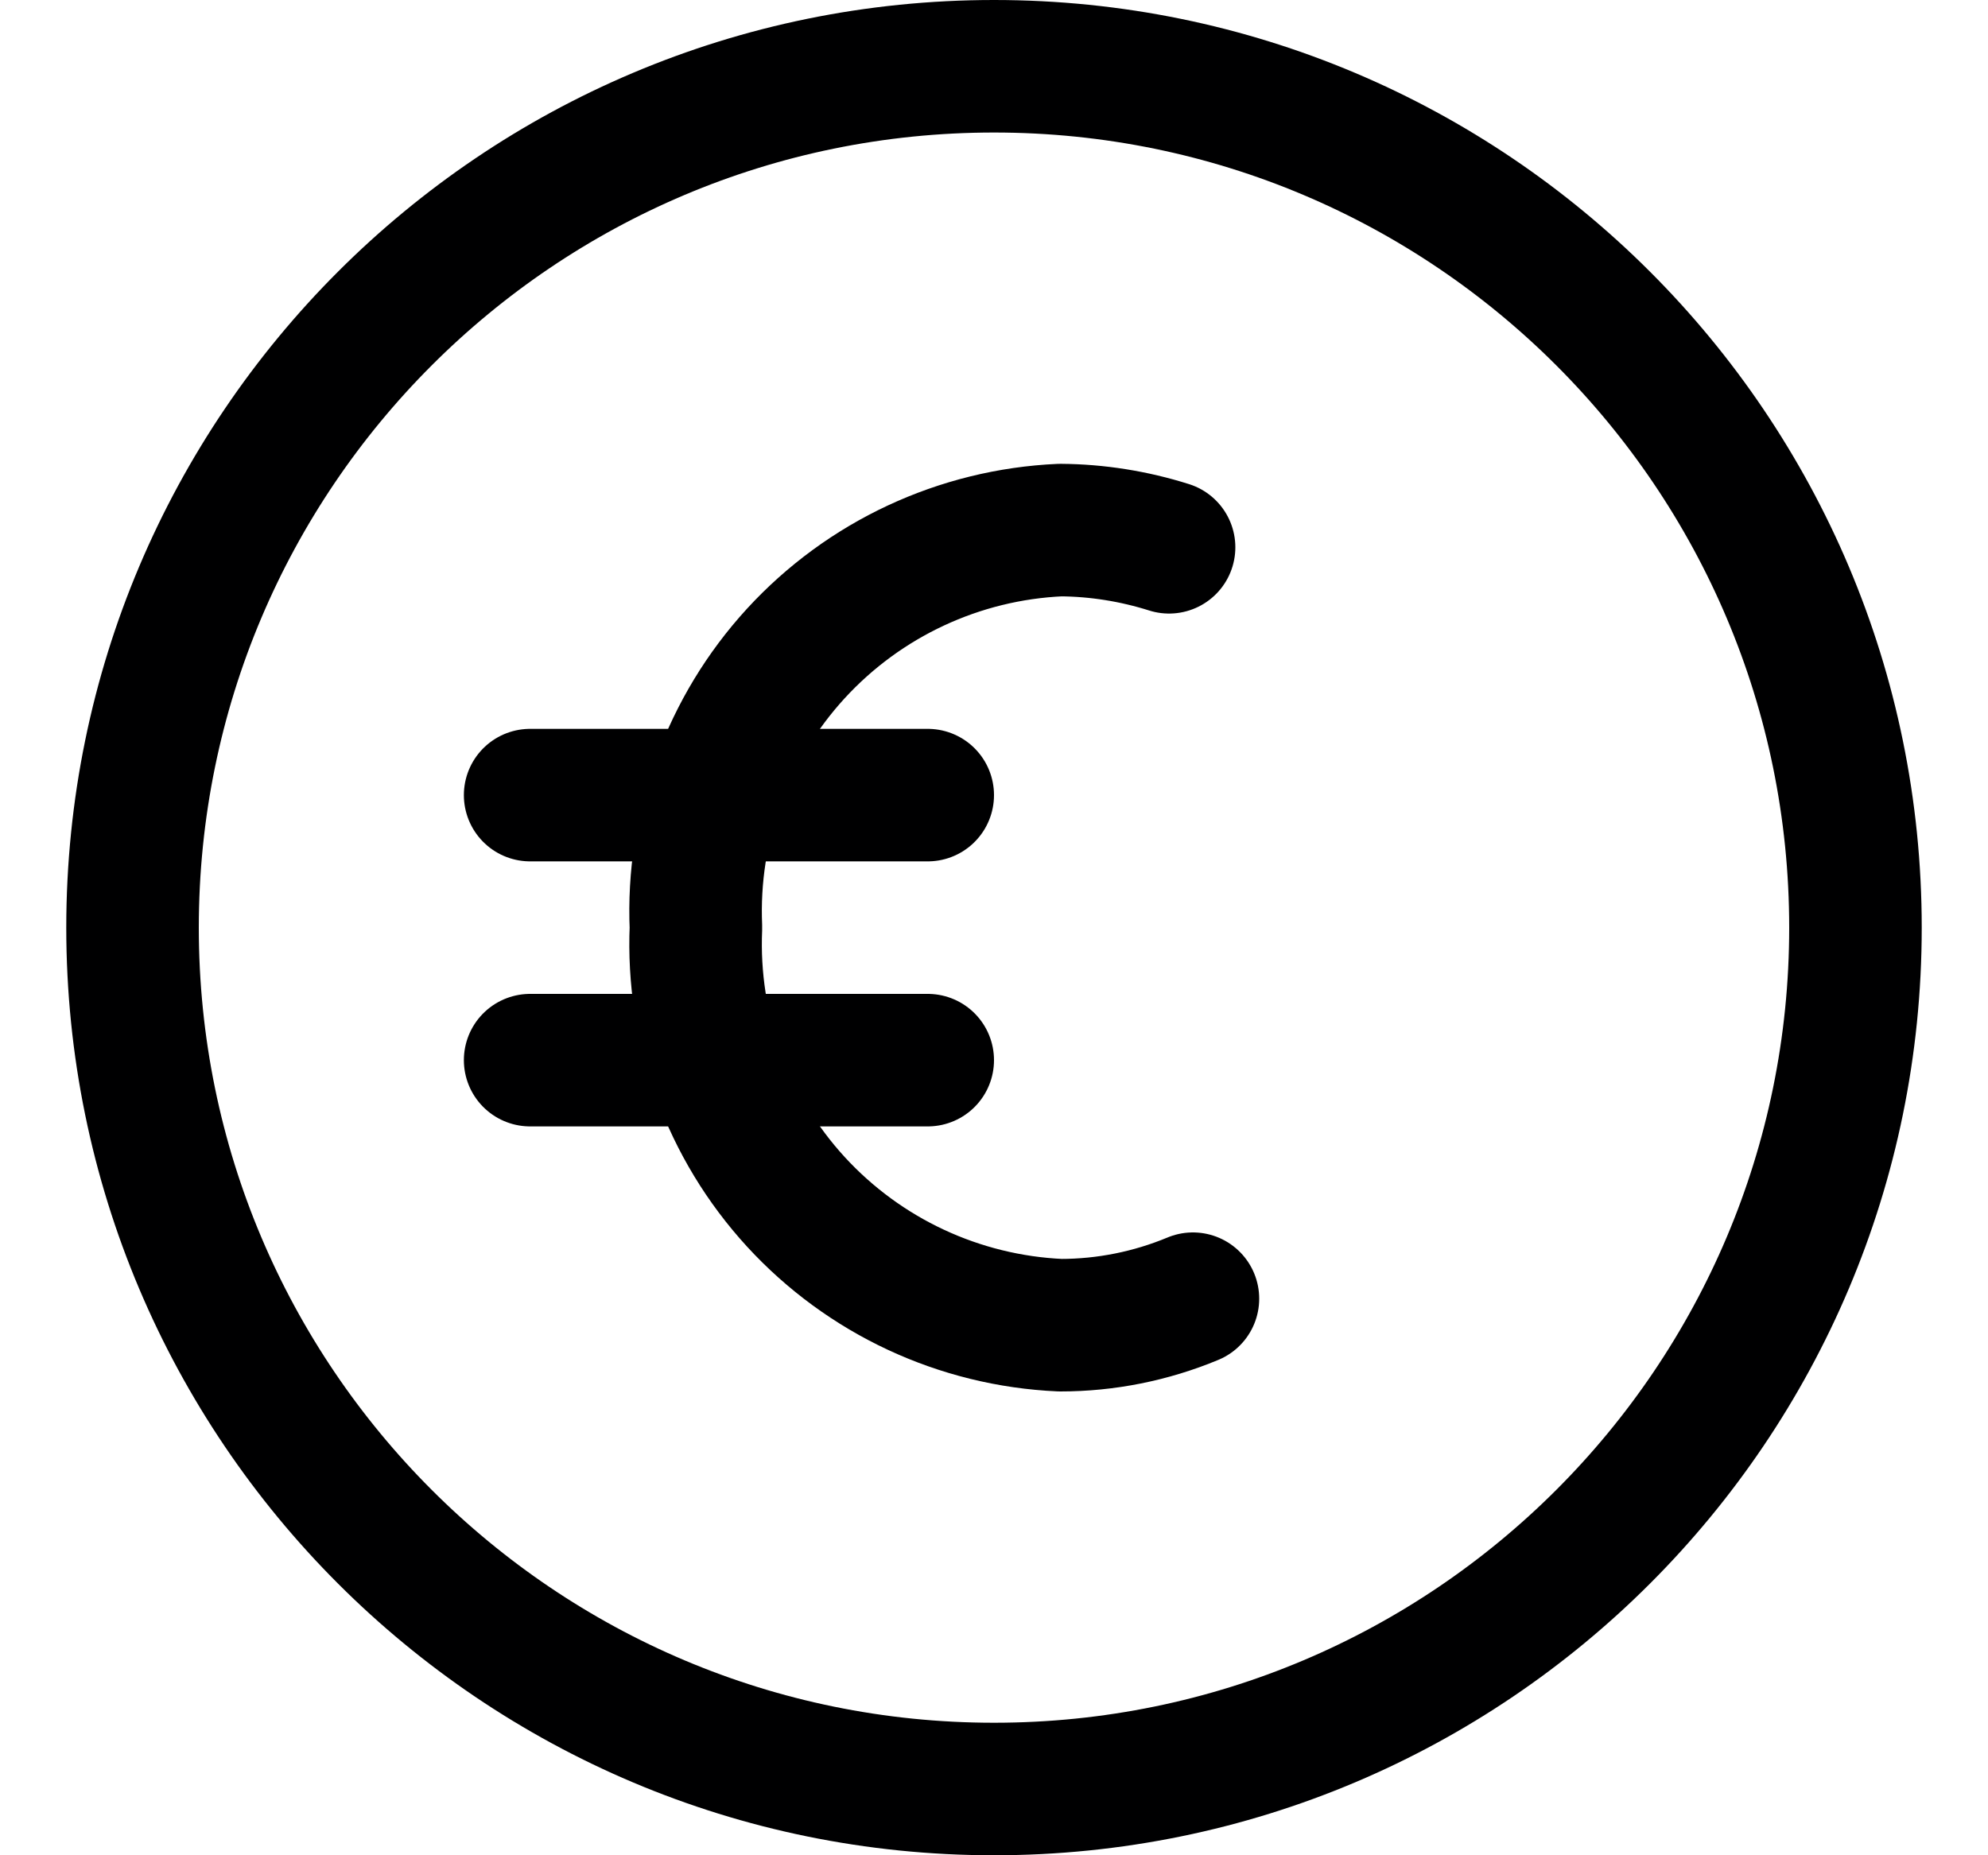 <svg width="15" height="14" viewBox="0 0 15 14" fill="none" xmlns="http://www.w3.org/2000/svg">
<g clip-path="url(#clip0_6_4410)">
<path d="M9.001 9.8C8.684 9.932 8.344 10 8.001 10C7.238 9.966 6.521 9.631 6.005 9.069C5.489 8.506 5.218 7.762 5.251 7C5.218 6.238 5.489 5.494 6.005 4.931C6.521 4.369 7.238 4.034 8.001 4C8.279 4.002 8.555 4.046 8.821 4.13" stroke="#000001" stroke-linecap="round" stroke-linejoin="round"/>
<path d="M4 6H7" stroke="#000001" stroke-linecap="round" stroke-linejoin="round"/>
<path d="M4 8H7" stroke="#000001" stroke-linecap="round" stroke-linejoin="round"/>
<path d="M7.5 13.5C11.09 13.5 14 10.59 14 7C14 3.41 11.09 0.5 7.5 0.5C3.91 0.5 1 3.41 1 7C1 10.59 3.91 13.5 7.5 13.5Z" stroke="#000001" stroke-linecap="round" stroke-linejoin="round"/>
</g>
<defs>
<clipPath id="clip0_6_4410">
<rect width="14" height="14" fill="white" transform="translate(0.5)"/>
</clipPath>
</defs>
</svg>
